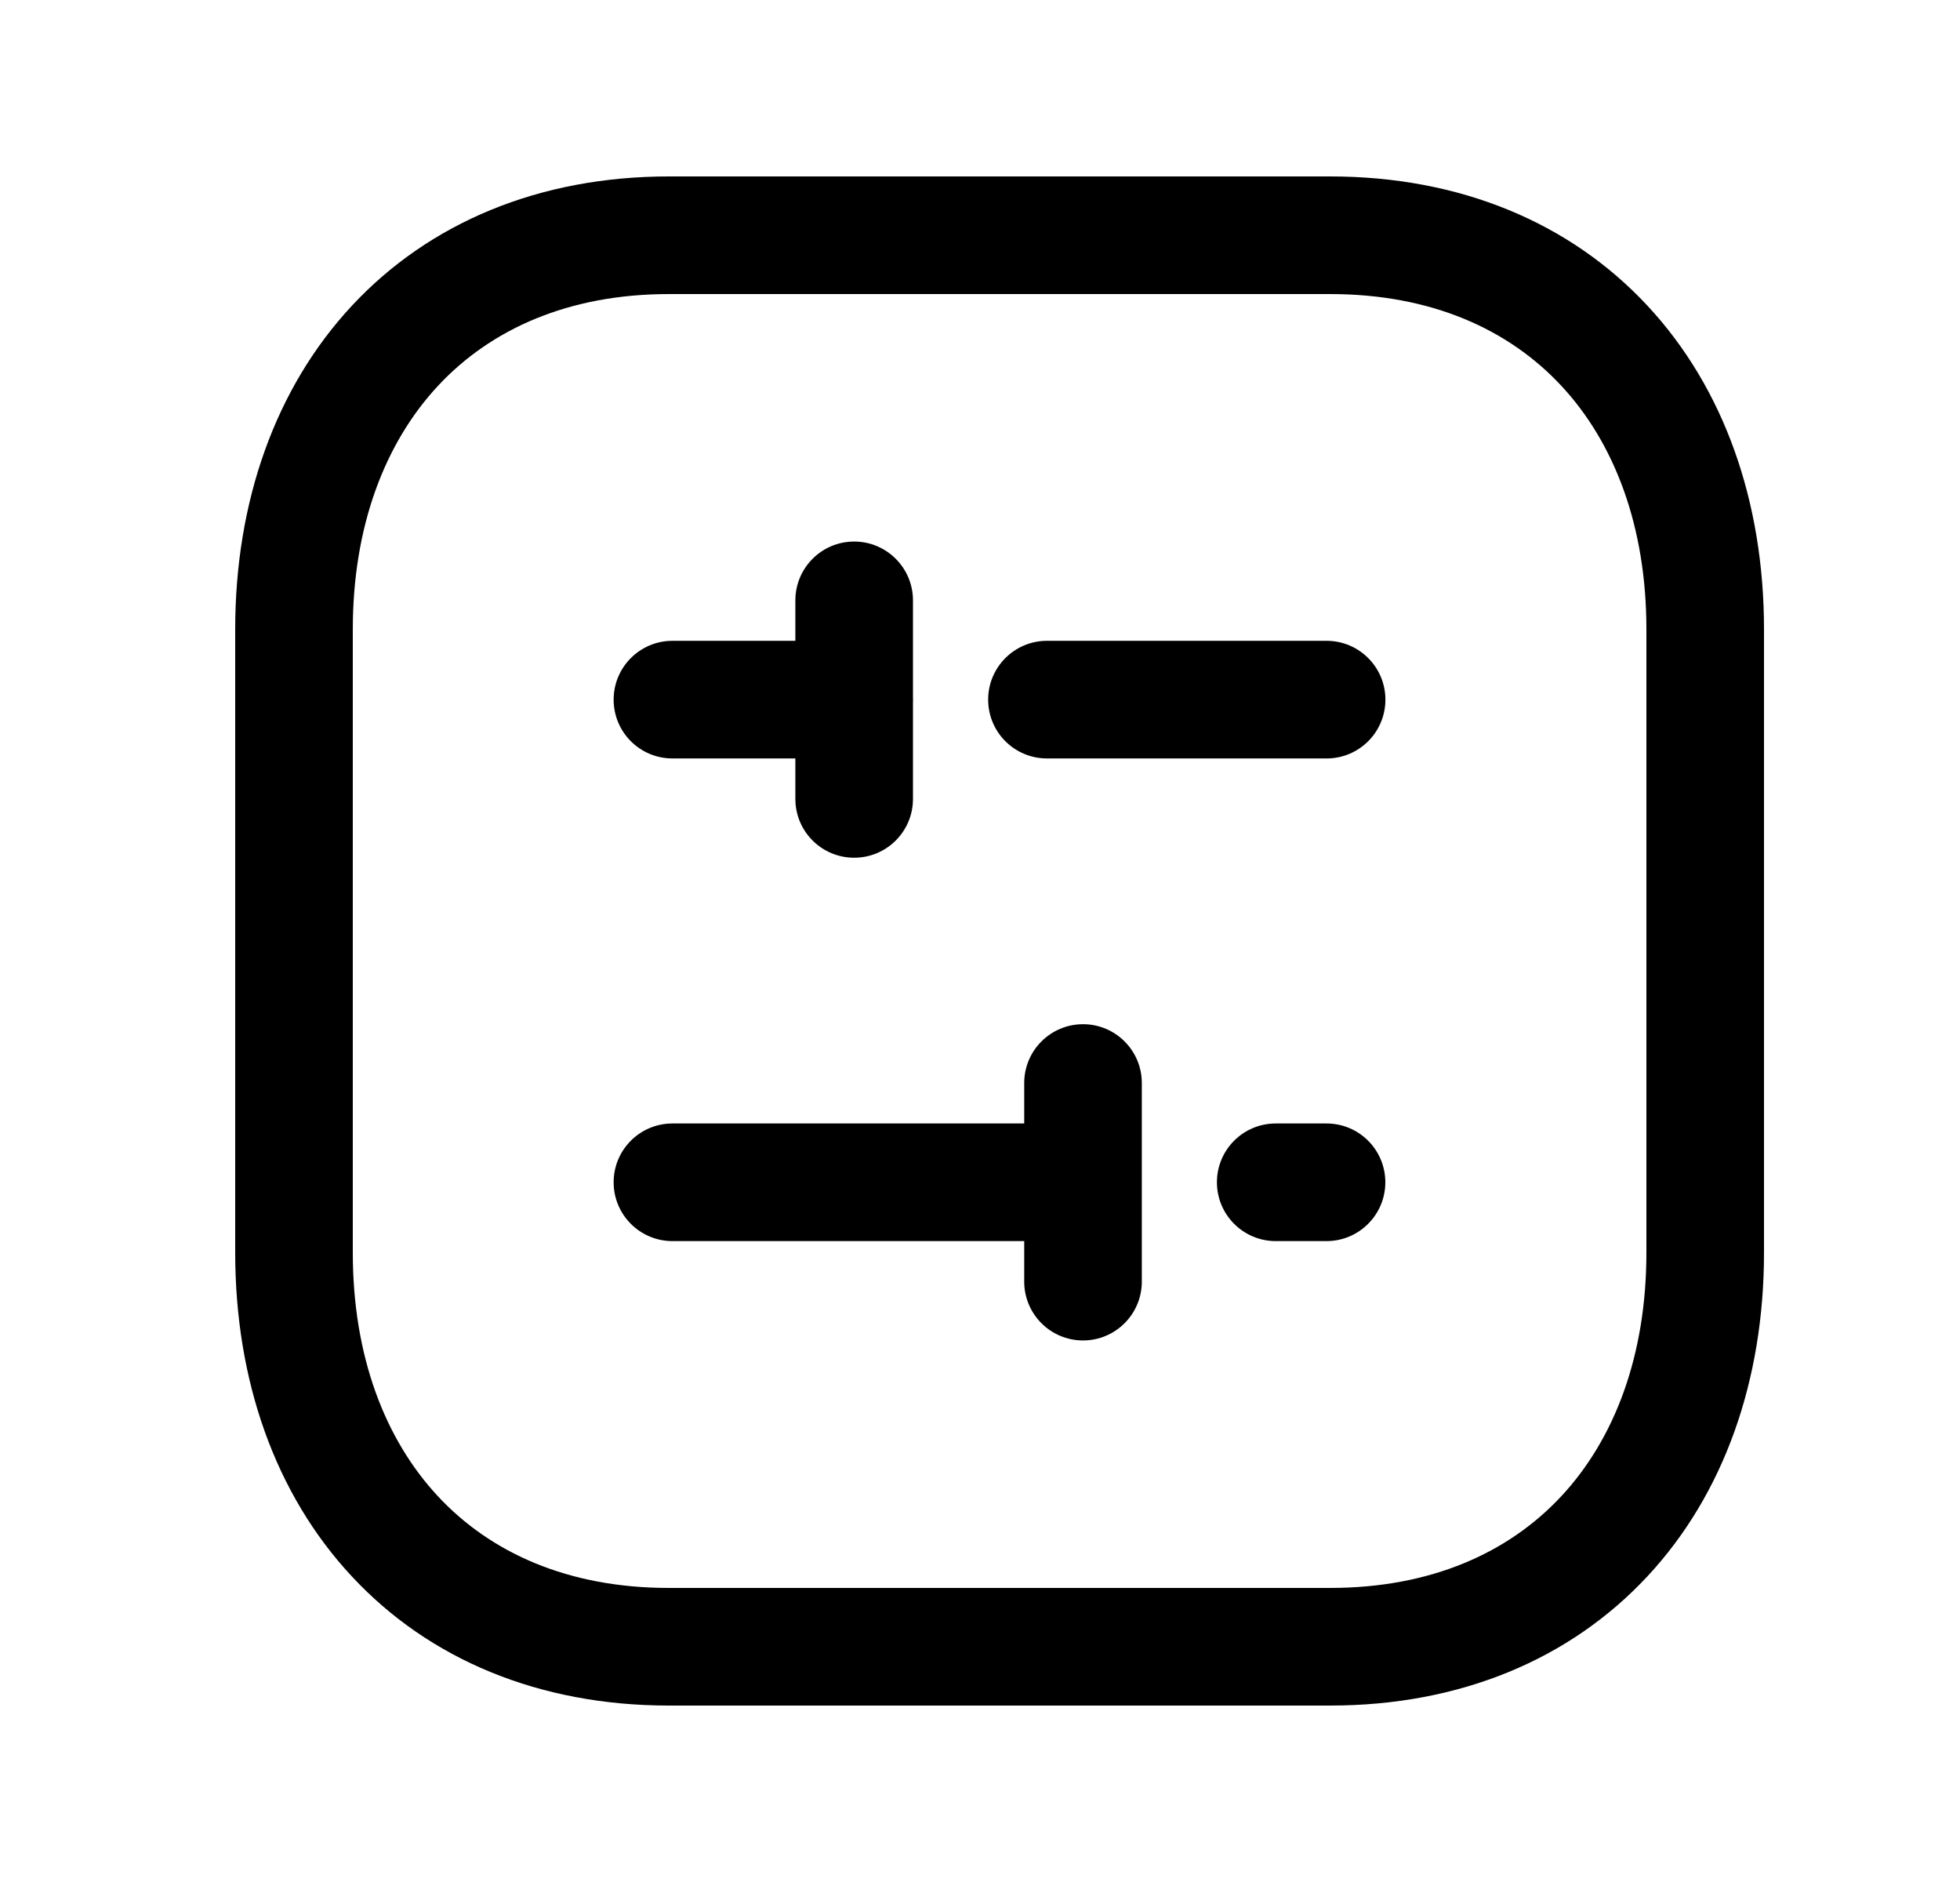 <svg width="25" height="24" viewBox="0 0 25 24" fill="none" xmlns="http://www.w3.org/2000/svg">
<path fill-rule="evenodd" clip-rule="evenodd" d="M4.49 3.897C5.475 2.841 6.877 2.25 8.532 2.25H16.967C18.626 2.25 20.029 2.841 21.013 3.898C21.991 4.948 22.5 6.399 22.5 8.026V15.974C22.5 17.601 21.991 19.052 21.013 20.102C20.029 21.159 18.626 21.75 16.966 21.75H8.532C6.873 21.75 5.47 21.159 4.487 20.102C3.508 19.052 3 17.601 3 15.974V8.026C3 6.398 3.511 4.948 4.49 3.897ZM5.587 4.92C4.91 5.647 4.5 6.71 4.5 8.026V15.974C4.5 17.291 4.909 18.354 5.585 19.08C6.255 19.8 7.243 20.25 8.532 20.25H16.966C18.255 20.25 19.244 19.8 19.915 19.08C20.591 18.354 21 17.291 21 15.974V8.026C21 6.709 20.591 5.646 19.915 4.92C19.245 4.2 18.256 3.75 16.967 3.75H8.532C7.248 3.75 6.259 4.199 5.587 4.92ZM10.895 6.906C11.309 6.906 11.645 7.242 11.645 7.656V8.906C11.645 8.911 11.646 8.917 11.646 8.922C11.646 8.928 11.645 8.934 11.645 8.939V10.188C11.645 10.603 11.309 10.938 10.895 10.938C10.481 10.938 10.145 10.603 10.145 10.188V9.672H8.577C8.163 9.672 7.827 9.337 7.827 8.922C7.827 8.508 8.163 8.172 8.577 8.172H10.145V7.656C10.145 7.242 10.481 6.906 10.895 6.906ZM12.604 8.922C12.604 8.508 12.94 8.172 13.354 8.172H16.921C17.335 8.172 17.671 8.508 17.671 8.922C17.671 9.337 17.335 9.672 16.921 9.672H13.354C12.94 9.672 12.604 9.337 12.604 8.922ZM13.814 13.061C14.228 13.061 14.564 13.397 14.564 13.811V15.06C14.564 15.066 14.564 15.071 14.564 15.077C14.564 15.082 14.564 15.088 14.564 15.093V16.344C14.564 16.758 14.228 17.094 13.814 17.094C13.4 17.094 13.064 16.758 13.064 16.344V15.827H8.577C8.163 15.827 7.827 15.491 7.827 15.077C7.827 14.662 8.163 14.327 8.577 14.327H13.064V13.811C13.064 13.397 13.4 13.061 13.814 13.061ZM15.522 15.077C15.522 14.662 15.858 14.327 16.272 14.327H16.92C17.334 14.327 17.67 14.662 17.67 15.077C17.67 15.491 17.334 15.827 16.92 15.827H16.272C15.858 15.827 15.522 15.491 15.522 15.077Z" fill="black"/>
</svg>